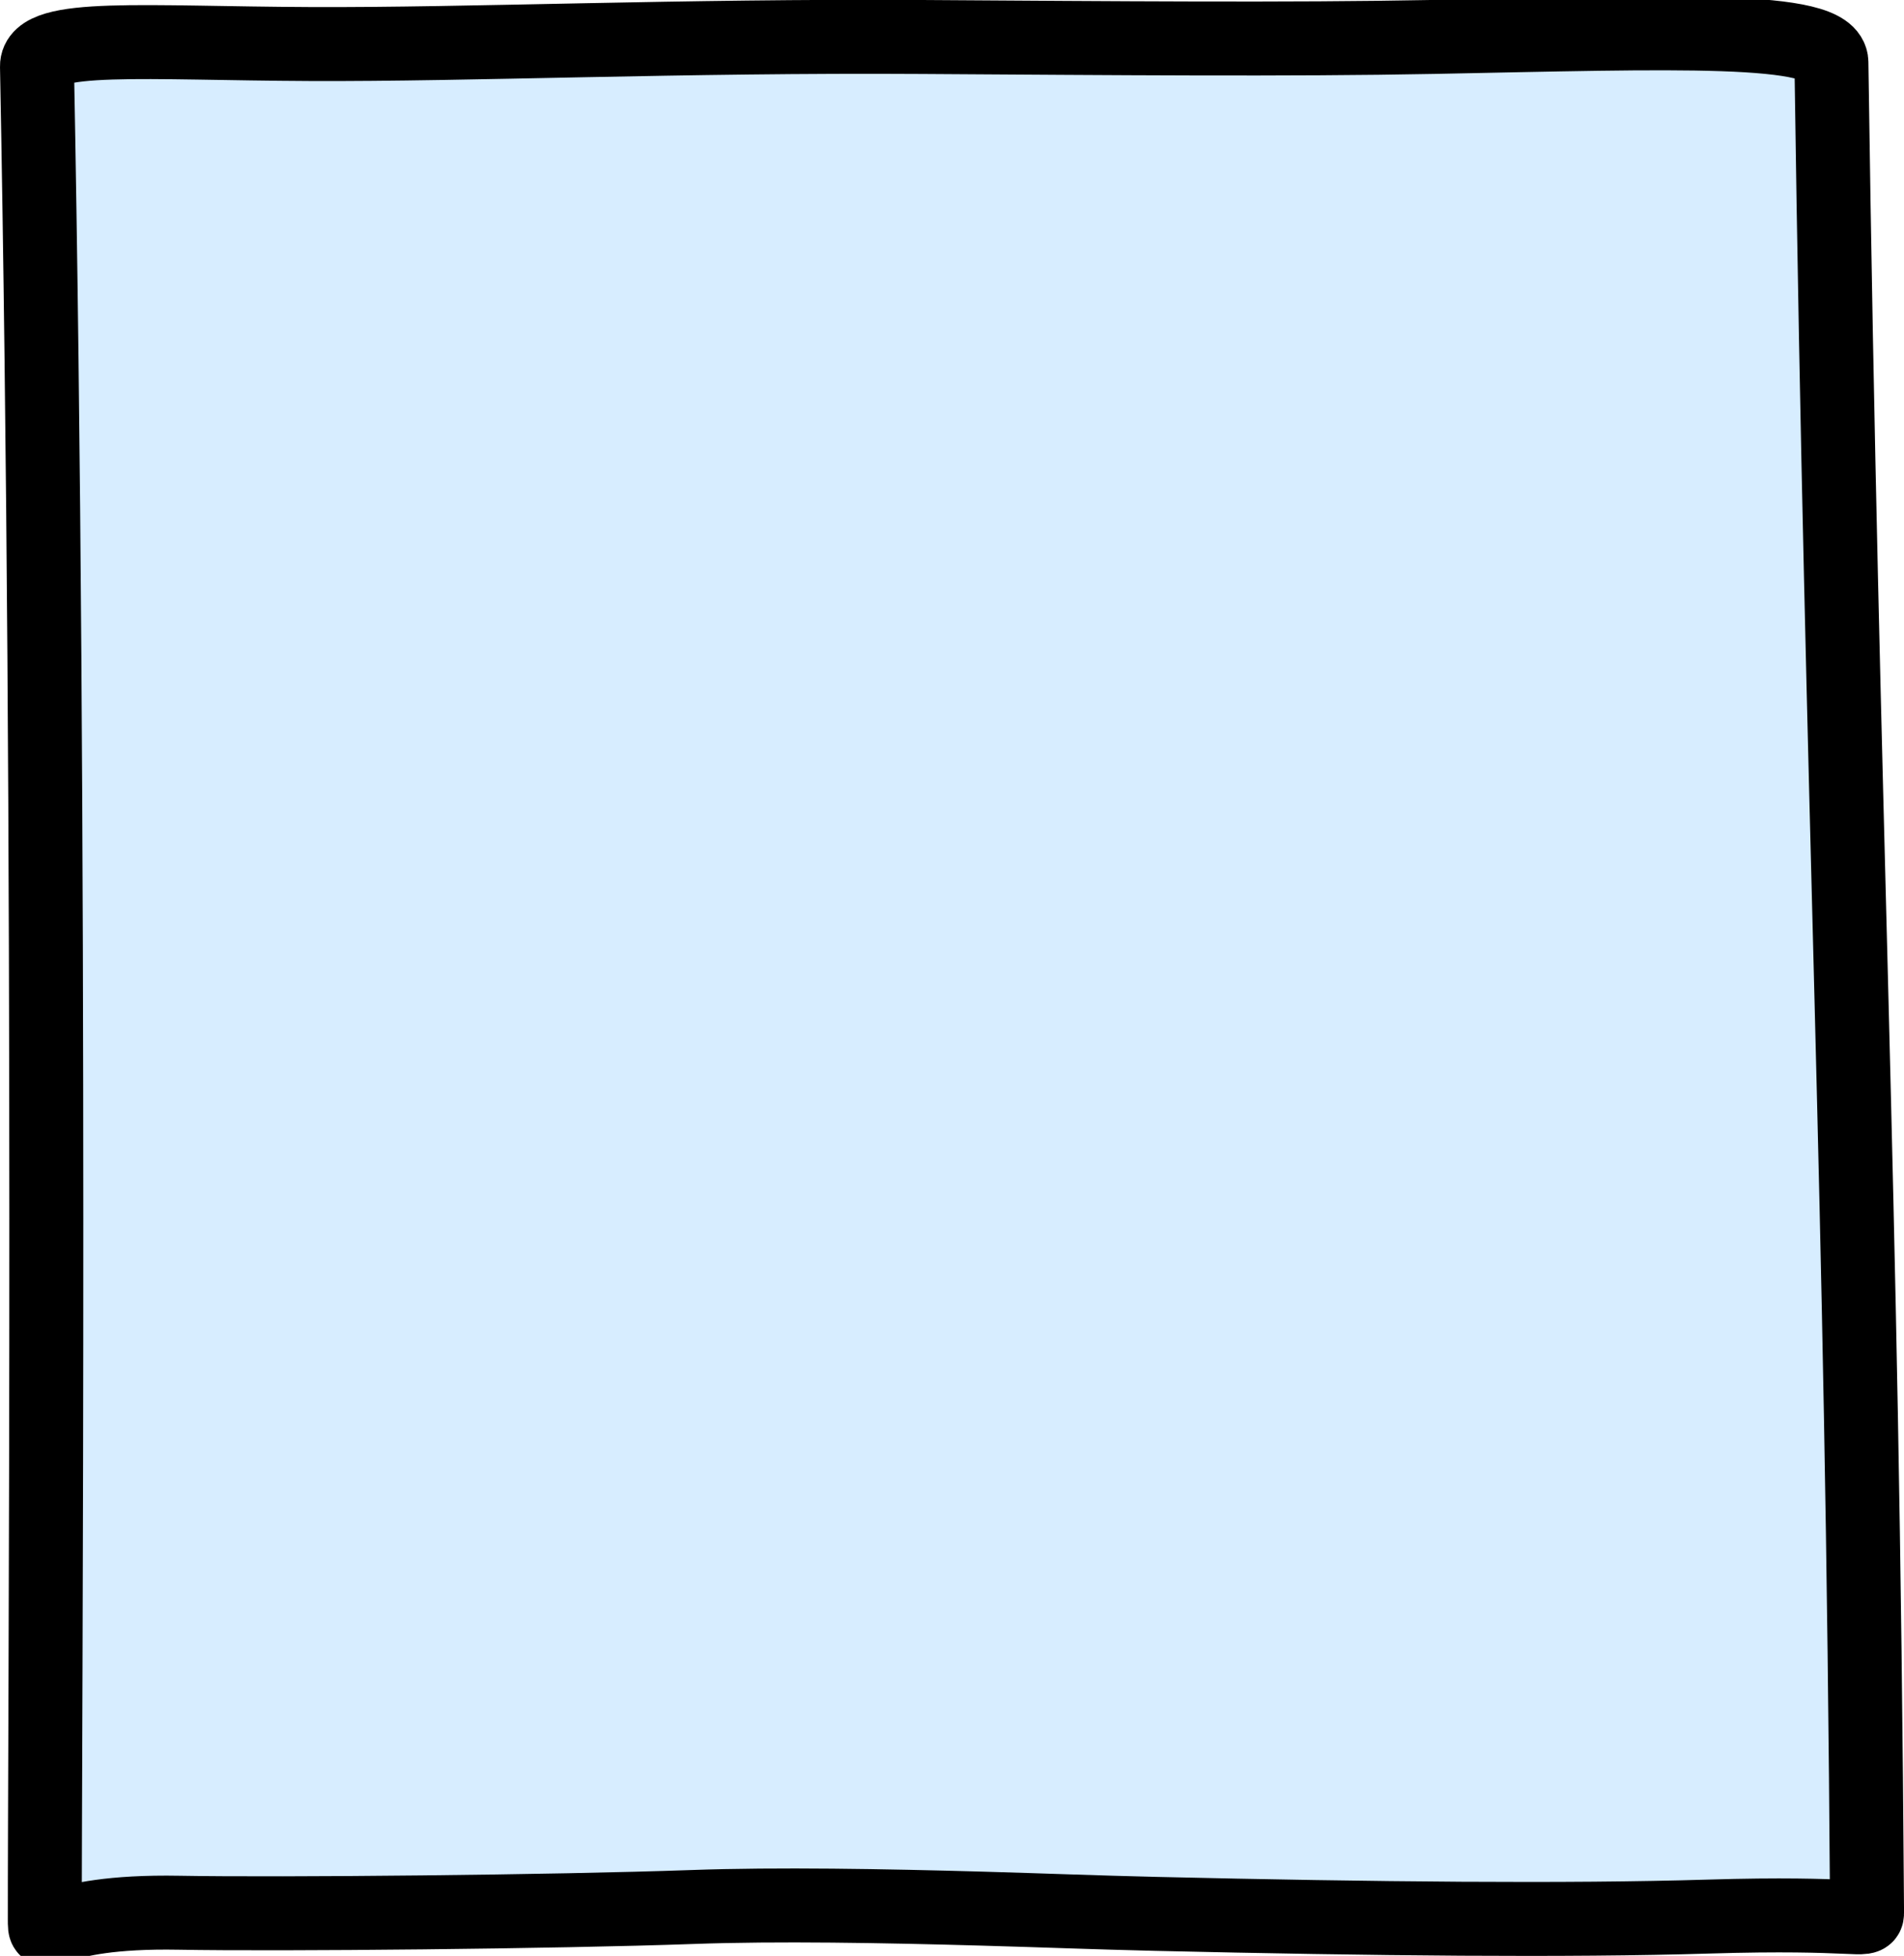 <svg version="1.1" xmlns="http://www.w3.org/2000/svg" xmlns:xlink="http://www.w3.org/1999/xlink" width="38.611" height="39.659" viewBox="0,0,38.611,39.659"><g transform="translate(-221.338,-160.655)"><g data-paper-data="{&quot;isPaintingLayer&quot;:true}" fill="#d7edff" fill-rule="nonzero" stroke="#000000" stroke-width="1.5" stroke-linecap="butt" stroke-linejoin="miter" stroke-miterlimit="10" stroke-dasharray="" stroke-dashoffset="0" style="mix-blend-mode: normal"><path d="M222.247,199.564c-0.006,-3.35 0.14,-22.011 -0.159,-37.561c-0.013,-0.672 2.184,-0.469 5.546,-0.455c3.23,0.014 7.524,-0.174 12.411,-0.143c3.863,0.024 7.425,0.056 10.367,-0.001c4.88,-0.095 8.054,-0.223 8.065,0.516c0.225,15.885 0.623,22.379 0.723,37.522c0.001,0.204 -0.174,-0.017 -3.217,0.075c-2.842,0.086 -6.792,0.048 -11.21,-0.055c-1.24,-0.029 -2.265,-0.071 -3.514,-0.106c-1.984,-0.056 -4.165,-0.095 -5.883,-0.033c-2.772,0.099 -8.349,0.153 -10.407,0.116c-2.771,-0.05 -2.721,0.686 -2.722,0.123z"/></g></g></svg>